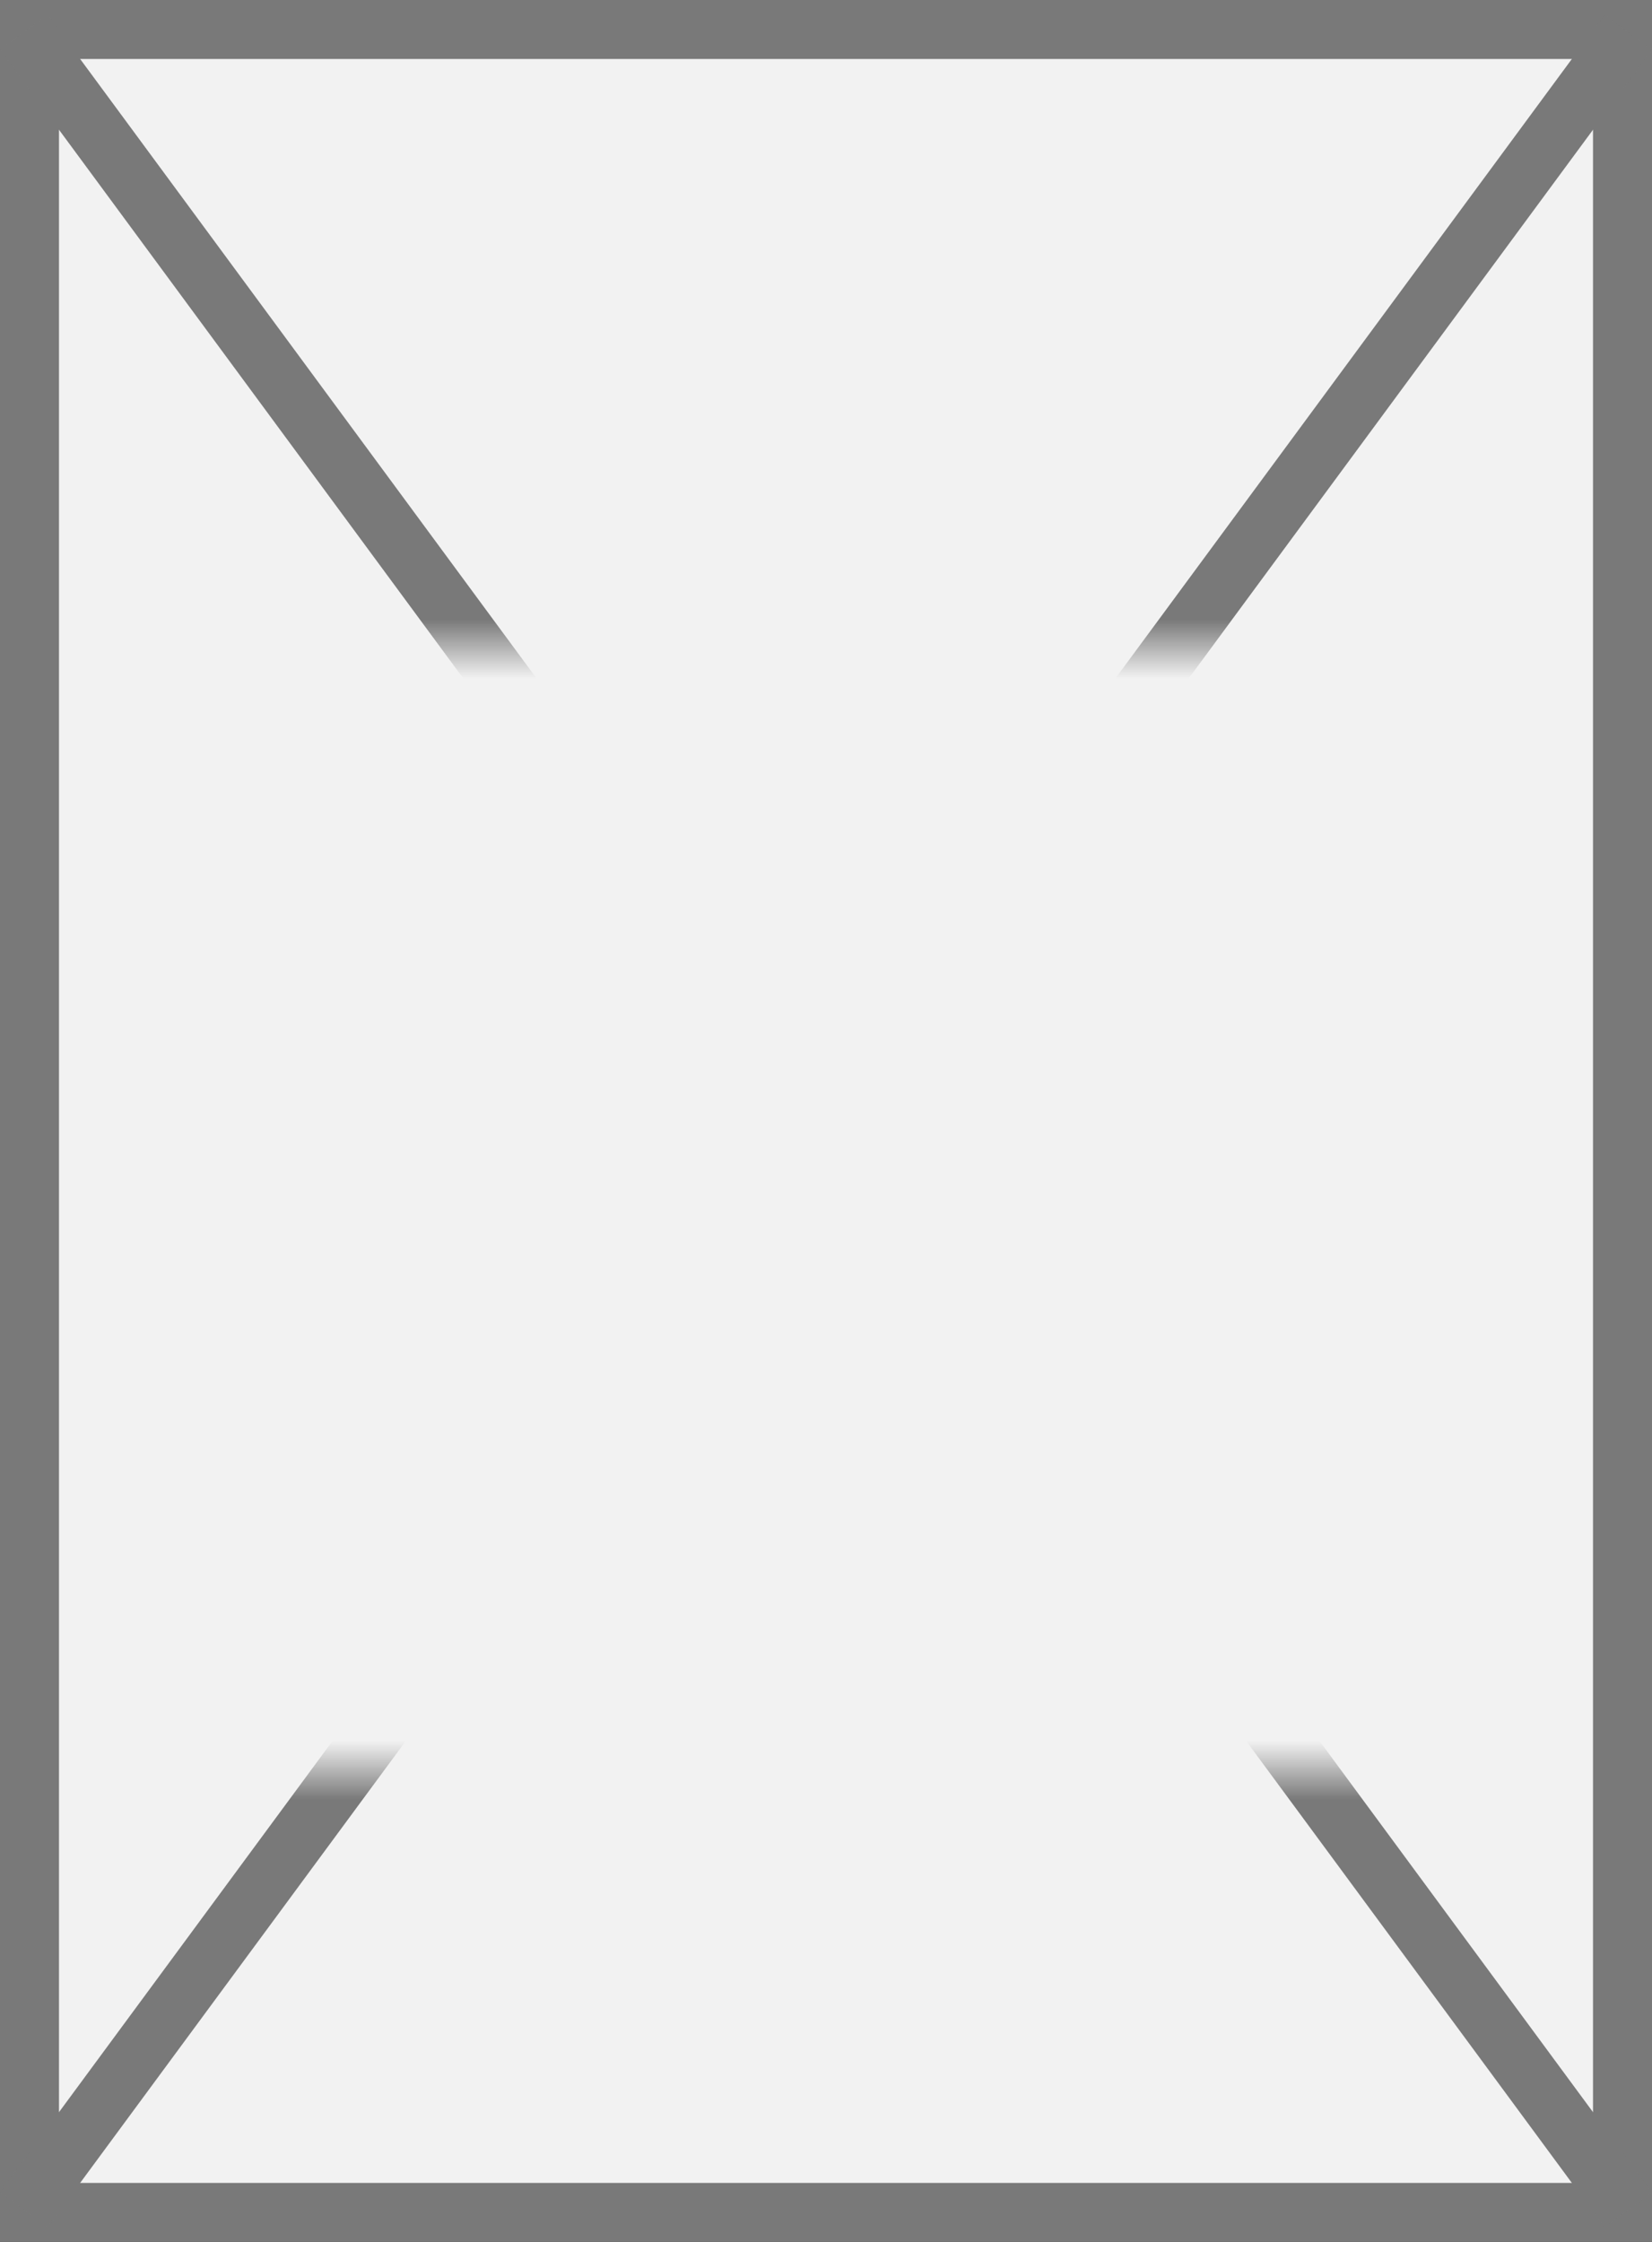 ﻿<?xml version="1.0" encoding="utf-8"?>
<svg version="1.1" xmlns:xlink="http://www.w3.org/1999/xlink" width="28px" height="38px" xmlns="http://www.w3.org/2000/svg">
  <rect width="100%" height="100%" fill="#333333" stroke="none"/>
  <defs>
    <mask fill="white" id="clip88">
      <path d="M 64 803  L 92 803  L 92 822  L 64 822  Z M 63 792  L 91 792  L 91 830  L 63 830  Z " fill-rule="evenodd" />
    </mask>
  </defs>
  <g transform="matrix(1 0 0 1 -63 -792 )">
    <path d="M 63.5 792.5  L 90.5 792.5  L 90.5 829.5  L 63.5 829.5  L 63.5 792.5  Z " fill-rule="nonzero" fill="#f2f2f2" stroke="none" />
    <path d="M 63.5 792.5  L 90.5 792.5  L 90.5 829.5  L 63.5 829.5  L 63.5 792.5  Z " stroke-width="1" stroke="#797979" fill="none" />
    <path d="M 63.403 792.546  L 90.597 829.454  M 90.597 792.546  L 63.403 829.454  " stroke-width="1" stroke="#797979" fill="none" mask="url(#clip88)" />
  </g>
</svg>